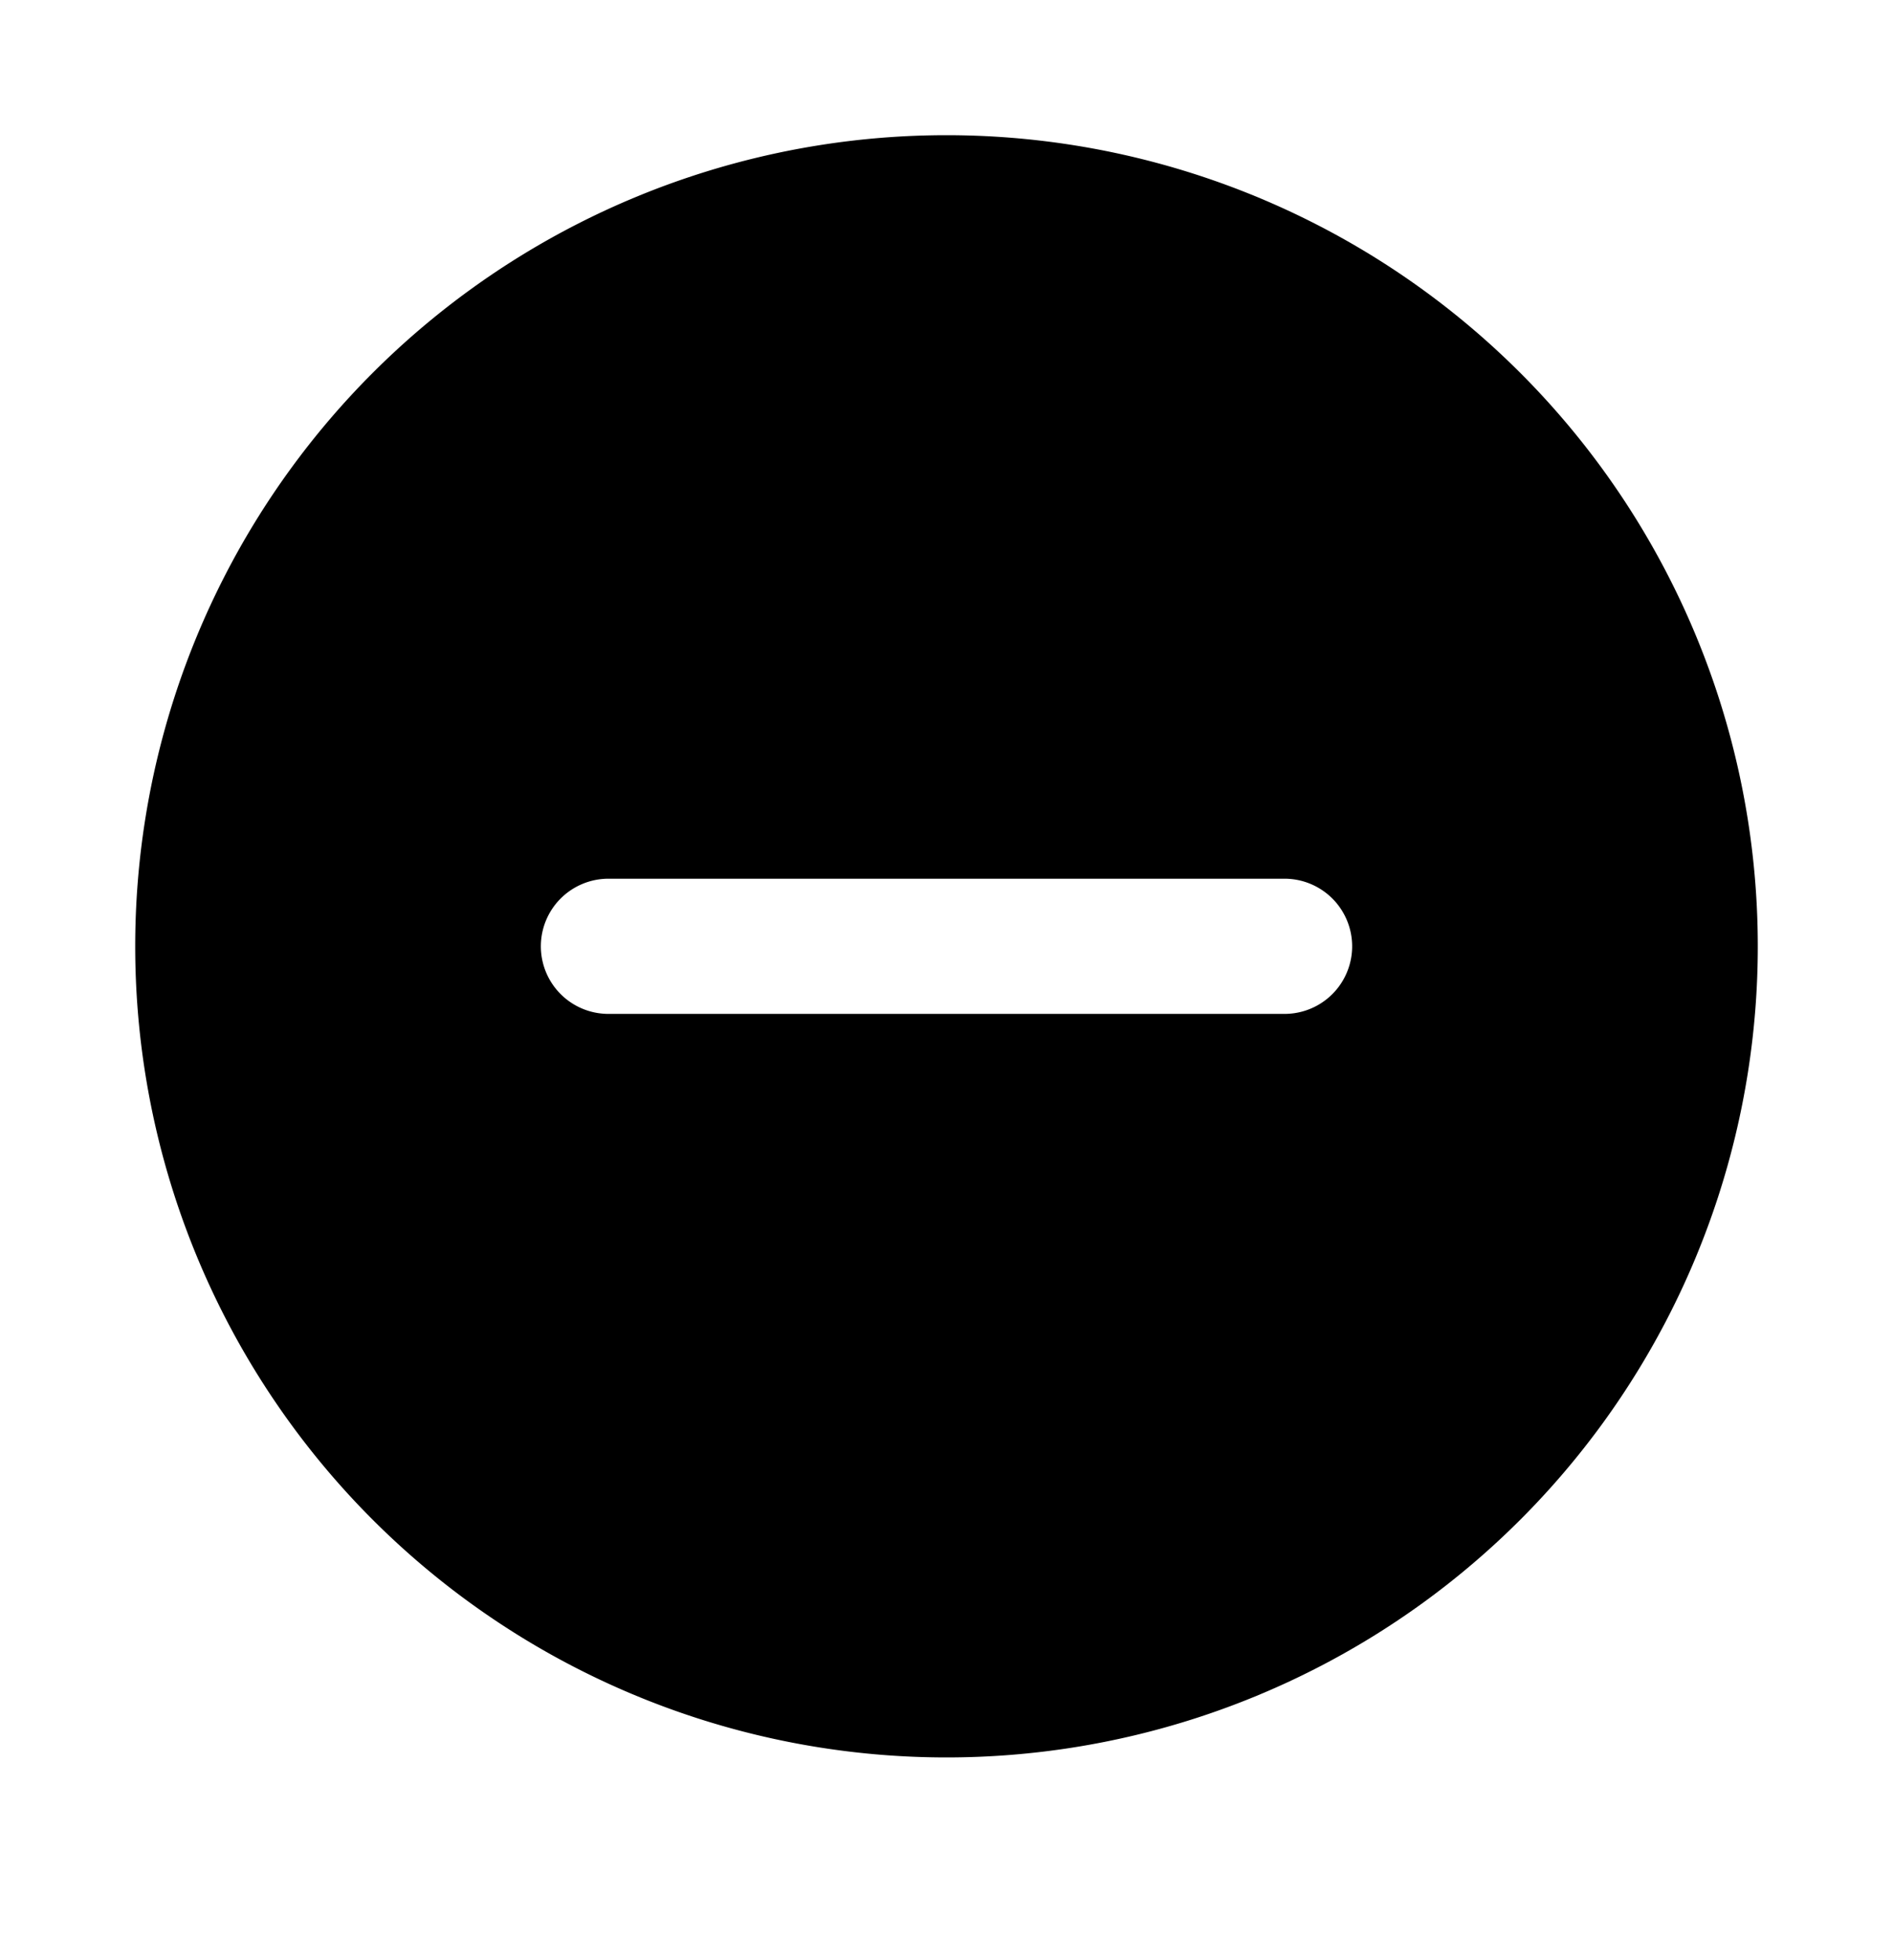 <svg width="28" height="29" fill="none" xmlns="http://www.w3.org/2000/svg">
  <path fill-rule="evenodd" clip-rule="evenodd" d="M14 26a12 12 0 1 0 0-24 12 12 0 0 0 0 24ZM8 14a1 1 0 0 1 1-1h10a1 1 0 1 1 0 2H9a1 1 0 0 1-1-1Z" fill="currentColor"/>
</svg>